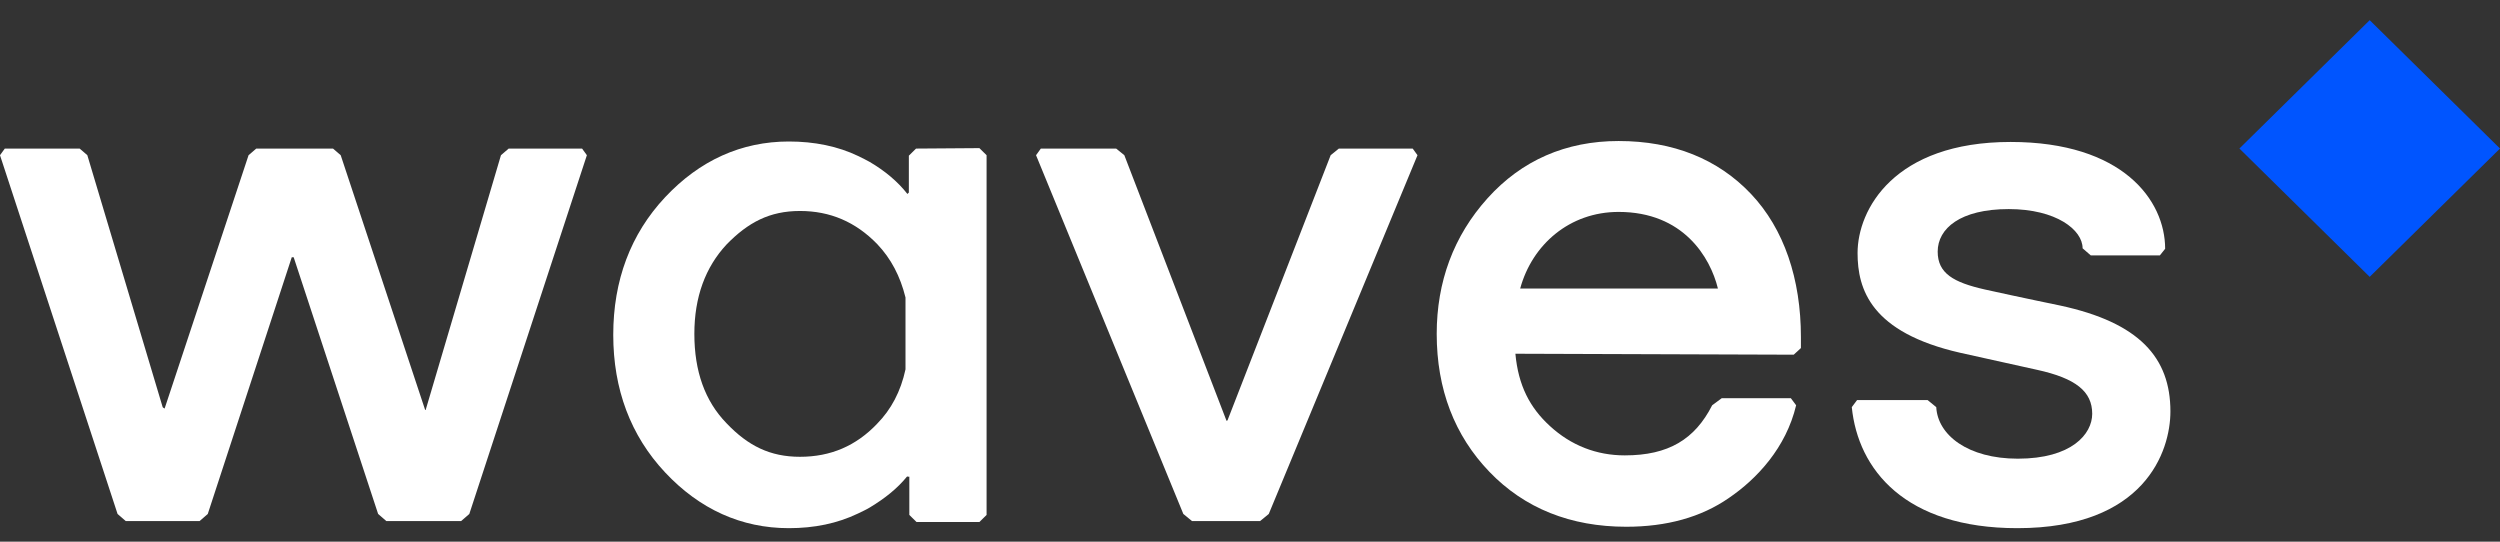 <svg
  class="header__logo-svg"
  xmlns="http://www.w3.org/2000/svg"
  width="120"
  height="26"
  viewBox="0 0 120 26"
  fill="none"
>
  <rect x="0" y="0" width="120" height="26" fill="#333333" stroke="none"/>
  <path
    class="header__logo-svg-ico"
    d="M113.745.968l-6.254 6.161 6.254 6.16L120 7.13 113.745.968z"
    fill="#05F"
  />
  <g class="header__logo-svg-letters-group">
    <path
      d="M27.94 7.132h-3.524l-.37.318-3.615 12.23h-.023L16.354 7.45l-.369-.318H12.3l-.369.318-4.03 12.161-.07-.045-.023-.023L4.192 7.45l-.368-.318H.23L0 7.45 5.643 24.67l.392.34h3.547l.391-.34 4.031-12.32h.093l4.053 12.32.392.34h3.593l.392-.34L28.17 7.45l-.23-.318z"
      fill="#fff"
    />
    <path
      d="M67.81 7.132h-3.546l-.392.318-4.952 12.729-.046.022L53.968 7.45l-.392-.318H49.96l-.23.318L56.8 24.67l.415.34h3.271l.415-.34L68.04 7.45l-.23-.318z"
      fill="#fff"
    />
    <path
      d="M86.099 17.025l.345-.318v-.522c0-2.79-.806-5.196-2.395-6.875-1.59-1.679-3.732-2.541-6.357-2.541-2.534 0-4.653.93-6.288 2.745-1.636 1.816-2.442 4.017-2.442 6.512 0 2.655.852 4.879 2.534 6.626 1.681 1.747 3.892 2.632 6.564 2.632 1.935 0 3.593-.454 4.93-1.384 1.335-.908 2.74-2.405 3.224-4.447l-.253-.34h-3.317l-.46.34c-.83 1.633-2.097 2.405-4.193 2.405-1.359 0-2.58-.477-3.593-1.407-.968-.885-1.52-1.951-1.659-3.472l13.36.046zm-13.13-3.177c.577-2.11 2.373-3.676 4.723-3.676 3.11 0 4.399 2.179 4.768 3.676h-9.49z"
      fill="#fff"
    />
    <path
      d="M43.97 7.132l-.345.34v1.77l-.069.068c-.46-.59-1.082-1.112-1.82-1.543-.16-.09-.345-.181-.53-.272-.99-.477-2.119-.703-3.34-.703-2.28 0-4.283.907-5.942 2.677-1.658 1.77-2.488 3.993-2.488 6.603s.83 4.833 2.488 6.603c1.659 1.77 3.663 2.677 5.943 2.677 1.22 0 2.326-.227 3.317-.703.184-.091.391-.182.575-.295.715-.431 1.313-.908 1.774-1.475.023-.023.092.022.115 0v1.838l.346.34h3.017l.345-.34V7.45l-.345-.34-3.04.022zm-1.865 13.205c-1.014 1.067-2.234 1.589-3.708 1.589-1.428 0-2.488-.522-3.525-1.611-1.036-1.067-1.543-2.496-1.543-4.289 0-1.77.53-3.199 1.543-4.288 1.037-1.066 2.073-1.611 3.525-1.611 1.45 0 2.671.522 3.708 1.588.668.704 1.106 1.543 1.359 2.564v3.45c-.23 1.066-.691 1.928-1.36 2.608z"
      fill="#fff"
    />
    <path
      d="M98.883 14.665s-1.981-.408-3.617-.771c-1.497-.34-2.257-.772-2.257-1.816 0-1.111 1.083-2.042 3.41-2.042 2.28 0 3.546.999 3.546 1.883l.392.34h3.317l.253-.317c0-2.337-2.05-5.128-7.417-5.128-5.597 0-7.347 3.245-7.347 5.332 0 1.748.645 3.812 4.929 4.788l3.685.817c1.866.408 2.649 1.044 2.649 2.11 0 .976-.99 2.156-3.57 2.156-2.396 0-3.847-1.135-3.916-2.474l-.415-.34H89.14l-.254.34c.3 2.995 2.557 5.809 7.947 5.809 6.104 0 7.347-3.676 7.347-5.604 0-2.587-1.497-4.266-5.297-5.083z"
      fill="#fff"
    />
  </g>
</svg>
